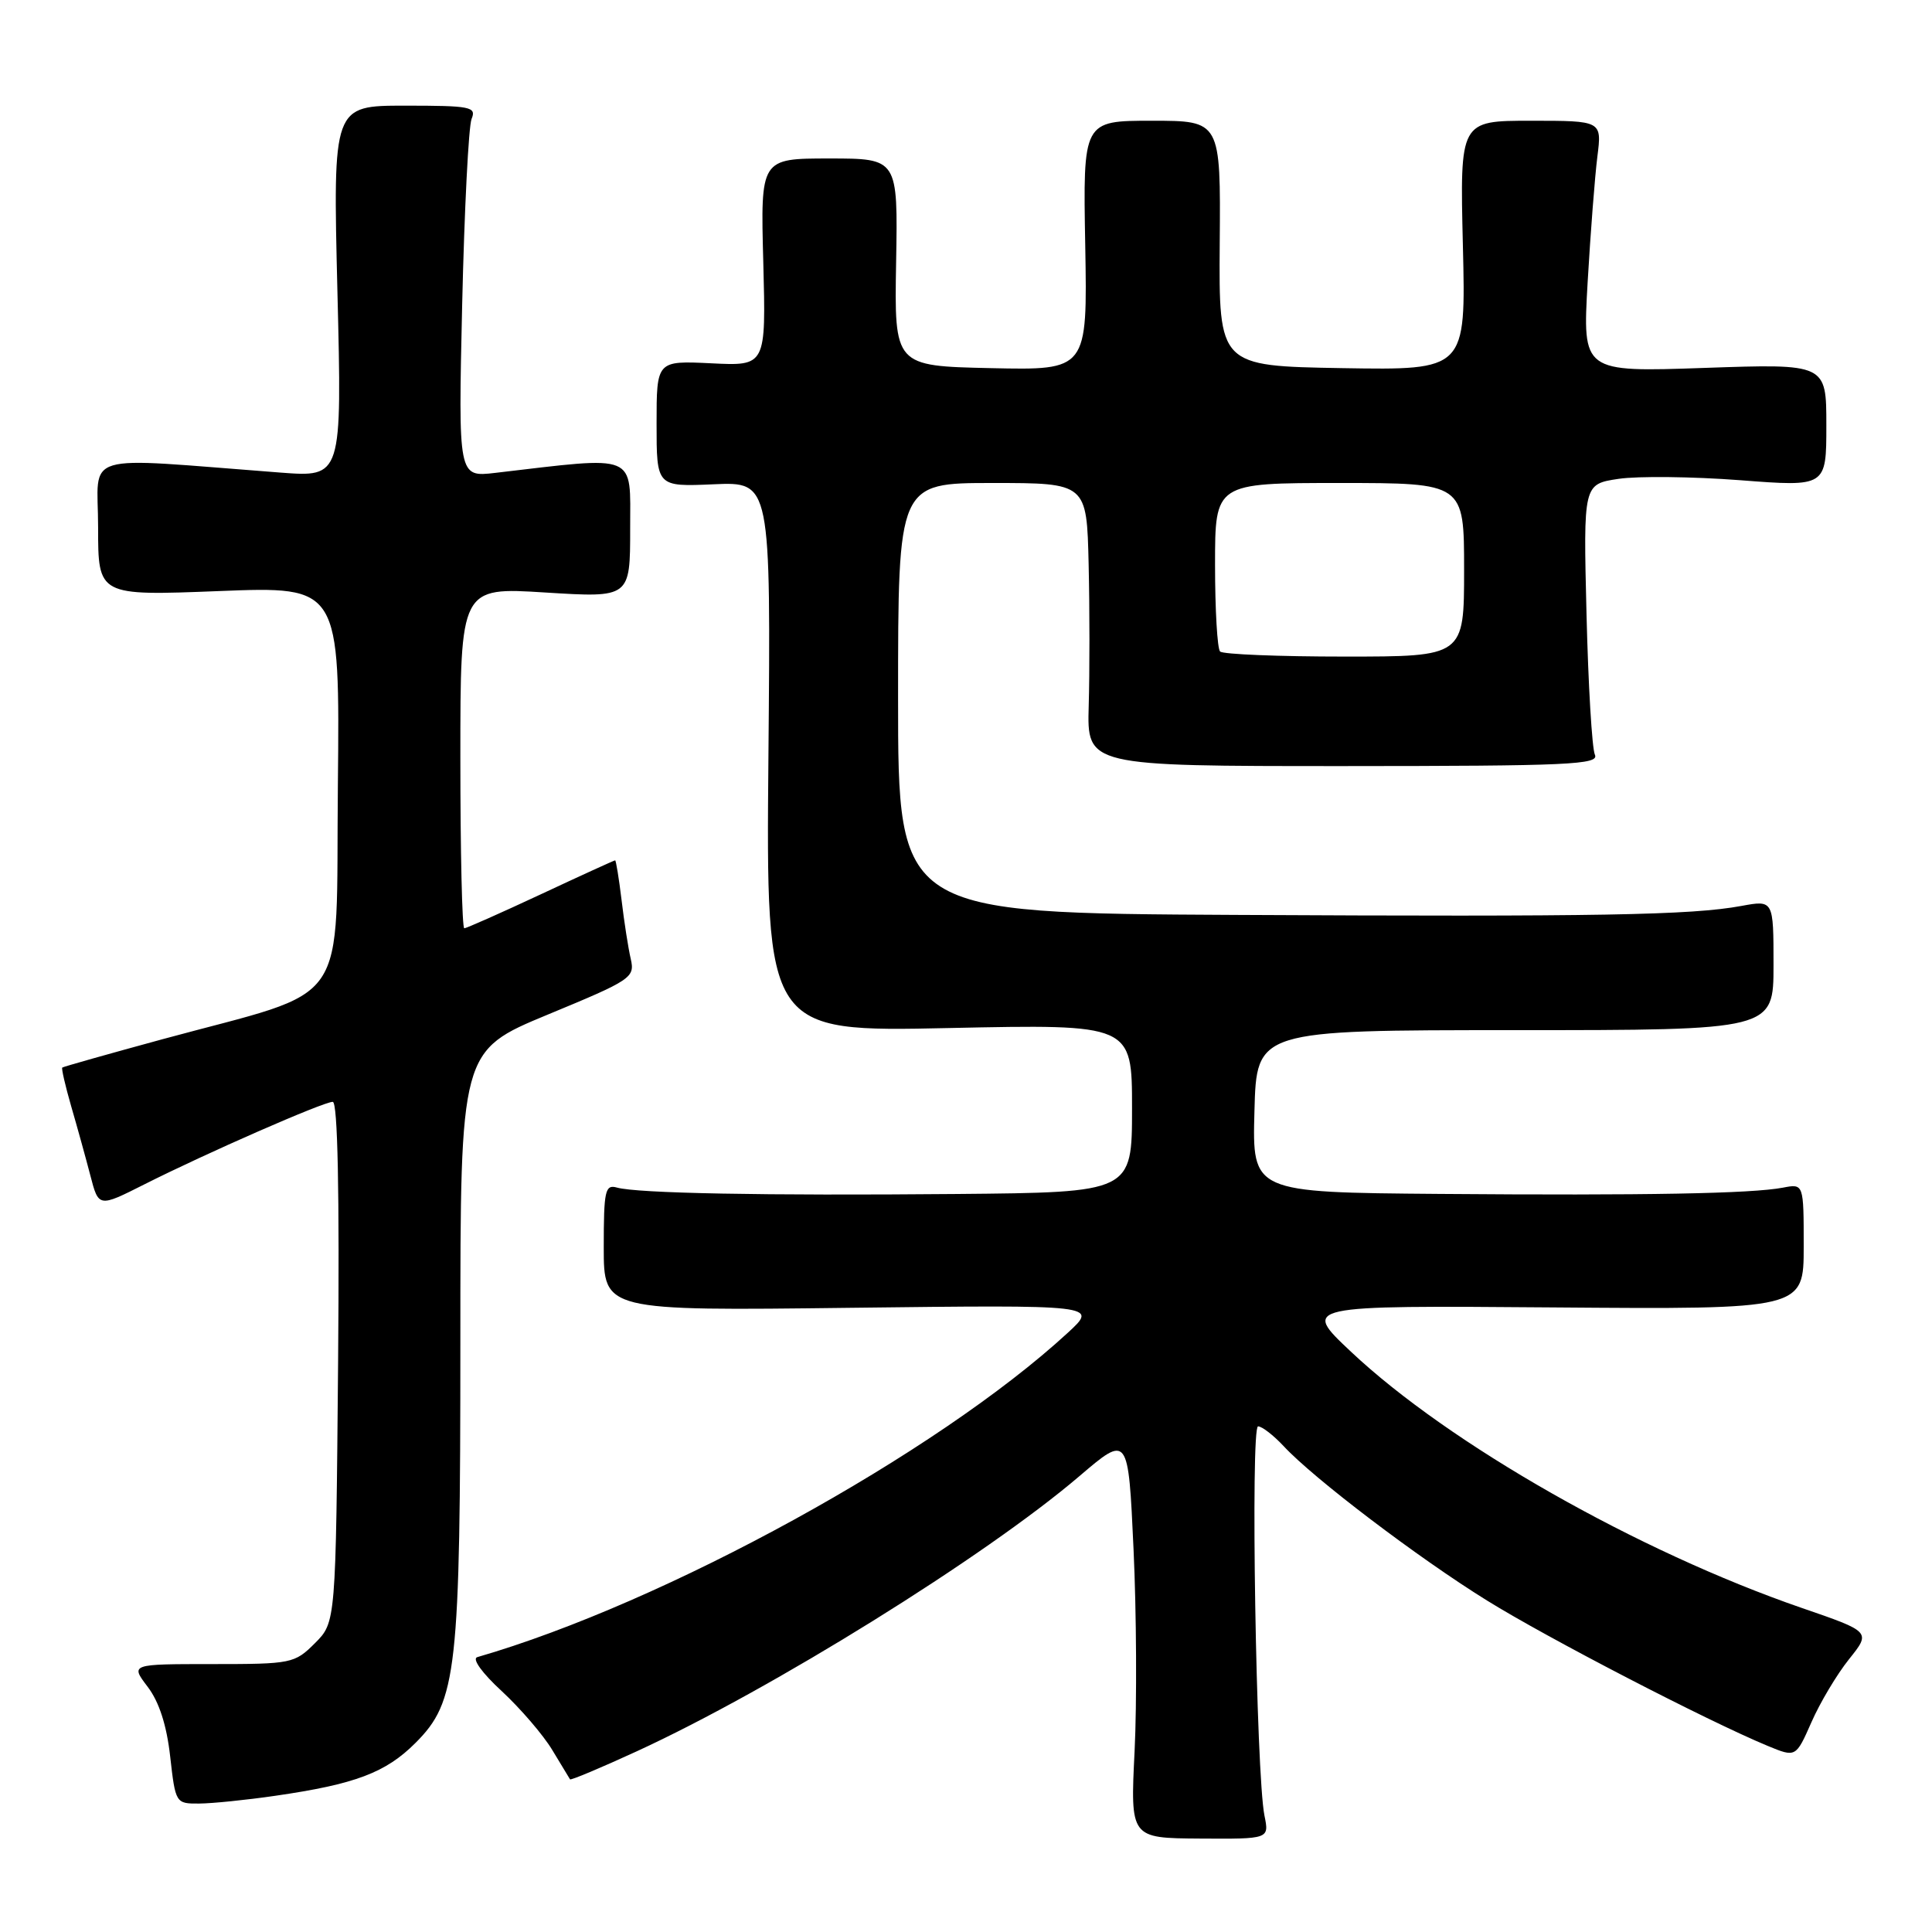 <?xml version="1.0" encoding="UTF-8" standalone="no"?>
<!DOCTYPE svg PUBLIC "-//W3C//DTD SVG 1.1//EN" "http://www.w3.org/Graphics/SVG/1.1/DTD/svg11.dtd" >
<svg xmlns="http://www.w3.org/2000/svg" xmlns:xlink="http://www.w3.org/1999/xlink" version="1.1" viewBox="0 0 256 256">
 <g >
 <path fill="currentColor"
d=" M 167.55 240.59 C 166.44 235.14 165.68 189.00 166.70 189.00 C 167.22 189.00 168.74 190.18 170.08 191.61 C 174.03 195.88 187.95 206.45 197.04 212.08 C 205.08 217.07 226.22 228.02 234.23 231.34 C 237.96 232.88 237.96 232.88 240.03 228.19 C 241.16 225.61 243.40 221.86 245.00 219.86 C 247.92 216.22 247.92 216.22 238.71 213.05 C 217.04 205.57 192.00 191.34 179.00 179.10 C 172.50 172.98 172.50 172.98 205.75 173.24 C 239.00 173.50 239.00 173.50 239.00 165.17 C 239.00 156.84 239.00 156.84 236.25 157.37 C 232.09 158.16 218.13 158.42 190.72 158.20 C 165.93 158.00 165.93 158.00 166.22 147.25 C 166.50 136.50 166.50 136.50 200.75 136.50 C 235.00 136.50 235.00 136.50 235.00 127.88 C 235.00 119.26 235.00 119.26 230.75 120.04 C 224.09 121.27 211.81 121.48 163.75 121.23 C 119.00 121.00 119.00 121.00 119.00 92.50 C 119.00 64.00 119.00 64.00 131.50 64.00 C 144.00 64.00 144.00 64.00 144.25 74.75 C 144.39 80.66 144.39 89.10 144.26 93.51 C 144.03 101.51 144.03 101.51 178.02 101.51 C 207.88 101.50 211.94 101.32 211.33 100.00 C 210.95 99.17 210.45 90.77 210.22 81.33 C 209.80 64.15 209.80 64.15 214.47 63.45 C 217.03 63.07 224.28 63.15 230.57 63.63 C 242.00 64.51 242.00 64.51 242.00 56.35 C 242.00 48.19 242.00 48.19 225.84 48.75 C 209.69 49.31 209.69 49.31 210.37 37.40 C 210.75 30.86 211.33 23.36 211.66 20.75 C 212.26 16.00 212.26 16.00 202.85 16.00 C 193.44 16.00 193.44 16.00 193.84 32.53 C 194.24 49.05 194.24 49.05 177.87 48.78 C 161.50 48.50 161.50 48.50 161.62 32.25 C 161.75 16.00 161.75 16.00 152.62 16.00 C 143.50 16.00 143.50 16.00 143.80 32.53 C 144.09 49.06 144.09 49.06 131.30 48.78 C 118.50 48.50 118.50 48.50 118.74 34.75 C 118.98 21.00 118.98 21.00 109.88 21.00 C 100.77 21.00 100.77 21.00 101.14 34.75 C 101.50 48.50 101.50 48.50 94.25 48.14 C 87.00 47.79 87.00 47.79 87.00 56.14 C 87.00 64.50 87.00 64.50 94.57 64.17 C 102.14 63.84 102.14 63.84 101.82 100.29 C 101.50 136.74 101.50 136.74 125.75 136.22 C 150.00 135.71 150.00 135.71 150.00 146.85 C 150.00 158.00 150.00 158.00 126.75 158.21 C 101.19 158.44 84.45 158.12 81.75 157.36 C 80.18 156.92 80.00 157.74 80.00 165.28 C 80.00 173.69 80.00 173.69 112.75 173.29 C 145.50 172.90 145.50 172.90 141.50 176.59 C 124.11 192.60 88.07 212.40 63.24 219.58 C 62.51 219.79 63.88 221.69 66.49 224.09 C 68.96 226.38 71.97 229.88 73.17 231.87 C 74.37 233.87 75.43 235.62 75.53 235.77 C 75.63 235.92 79.61 234.25 84.37 232.06 C 102.27 223.83 130.53 206.26 143.00 195.62 C 149.50 190.07 149.50 190.07 150.20 205.28 C 150.59 213.65 150.65 225.69 150.34 232.03 C 149.77 243.56 149.77 243.56 158.97 243.62 C 168.18 243.68 168.18 243.68 167.55 240.59 Z  M 36.48 237.95 C 47.05 236.42 51.10 234.90 55.05 230.95 C 60.56 225.44 61.00 221.47 61.00 177.45 C 61.00 139.24 61.00 139.24 72.58 134.44 C 83.68 129.85 84.14 129.54 83.58 127.07 C 83.25 125.66 82.70 122.14 82.36 119.25 C 82.01 116.36 81.62 114.00 81.51 114.00 C 81.39 114.00 76.96 116.02 71.66 118.50 C 66.37 120.97 61.80 123.00 61.52 123.00 C 61.23 123.00 61.00 112.83 61.00 100.40 C 61.00 77.80 61.00 77.80 72.25 78.51 C 83.50 79.21 83.50 79.21 83.50 70.05 C 83.50 59.95 84.67 60.43 65.61 62.66 C 60.72 63.23 60.72 63.23 61.24 40.36 C 61.53 27.79 62.09 16.71 62.49 15.75 C 63.15 14.15 62.37 14.00 53.66 14.00 C 44.11 14.00 44.11 14.00 44.71 38.62 C 45.32 63.24 45.32 63.24 37.16 62.62 C 10.15 60.57 13.00 59.72 13.00 69.87 C 13.00 78.95 13.00 78.95 29.02 78.32 C 45.03 77.69 45.03 77.69 44.77 104.06 C 44.46 134.27 46.85 130.82 21.50 137.71 C 14.35 139.66 8.39 141.34 8.25 141.46 C 8.12 141.57 8.65 143.87 9.43 146.58 C 10.22 149.29 11.36 153.41 11.97 155.75 C 13.07 159.99 13.07 159.99 19.12 156.94 C 27.28 152.82 42.85 146.00 44.09 146.00 C 44.75 146.00 44.99 157.87 44.80 180.48 C 44.50 214.96 44.50 214.96 41.73 217.73 C 39.04 220.42 38.63 220.50 28.12 220.50 C 17.28 220.50 17.28 220.50 19.56 223.50 C 21.08 225.49 22.09 228.61 22.55 232.75 C 23.25 238.94 23.29 239.00 26.38 238.98 C 28.10 238.97 32.64 238.51 36.48 237.95 Z  M 161.67 86.33 C 161.30 85.97 161.00 80.79 161.00 74.83 C 161.00 64.00 161.00 64.00 177.50 64.00 C 194.00 64.00 194.00 64.00 194.00 75.50 C 194.00 87.00 194.00 87.00 178.17 87.00 C 169.46 87.00 162.03 86.70 161.67 86.33 Z "/>
</g>
</svg>